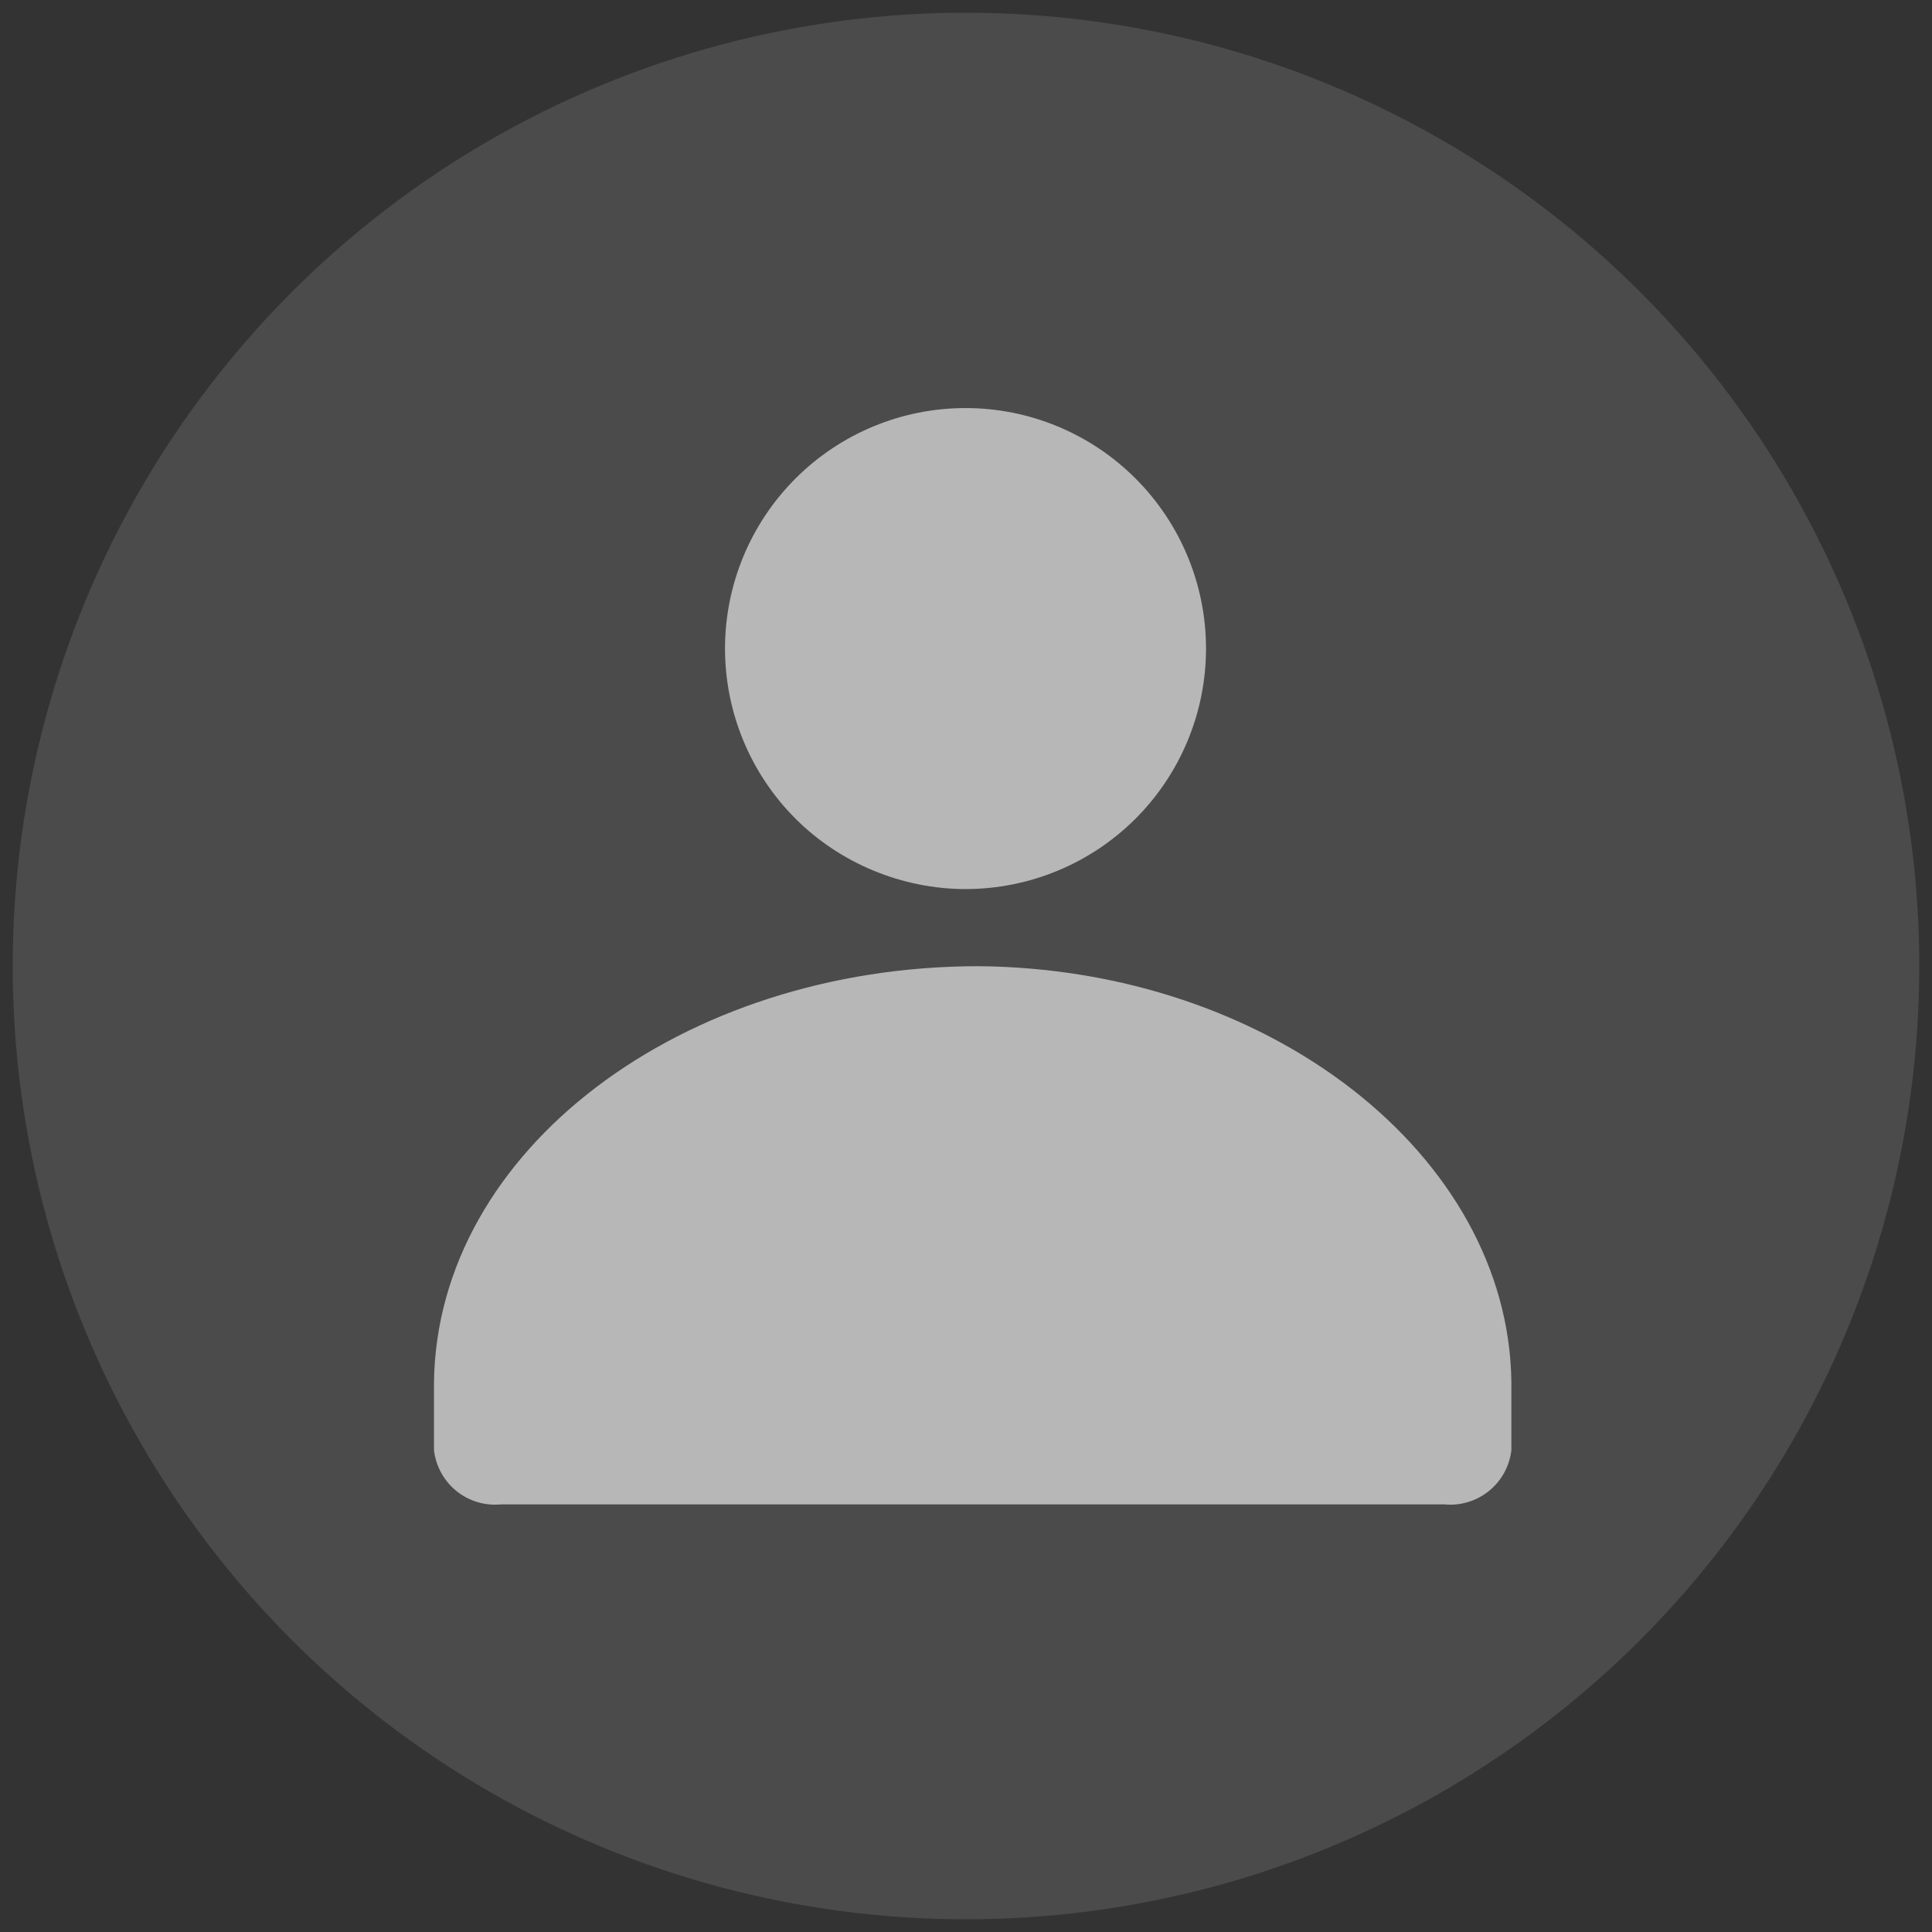<svg width="38" height="38" viewBox="0 0 38 38" fill="none" xmlns="http://www.w3.org/2000/svg">
<rect x="0" y="0" width="38" height="38" fill="#333333" stroke="none"/>
<ellipse cx="19" cy="19" rx="18.75" ry="18.75" fill="white" fill-opacity="0.12"/>
<path d="M19.245 19.004C13.416 19.004 8.598 22.622 8.536 27.183V28.524C8.573 28.84 8.732 29.128 8.979 29.328C9.227 29.527 9.543 29.621 9.859 29.589H28.404C28.72 29.621 29.036 29.527 29.284 29.327C29.531 29.128 29.69 28.84 29.727 28.524V27.179C29.668 22.718 24.962 19.05 19.245 19.004Z" fill="white" fill-opacity="0.6"/>
<path d="M18.995 17.487C20.249 17.485 21.452 16.986 22.338 16.099C23.224 15.211 23.721 14.008 23.721 12.754C23.72 11.5 23.221 10.297 22.334 9.411C21.448 8.524 20.245 8.026 18.991 8.026C17.736 8.026 16.534 8.524 15.647 9.411C14.76 10.297 14.261 11.5 14.26 12.754C14.26 14.008 14.757 15.211 15.643 16.099C16.526 16.983 17.746 17.487 18.995 17.487Z" fill="white" fill-opacity="0.6"/>
</svg>
